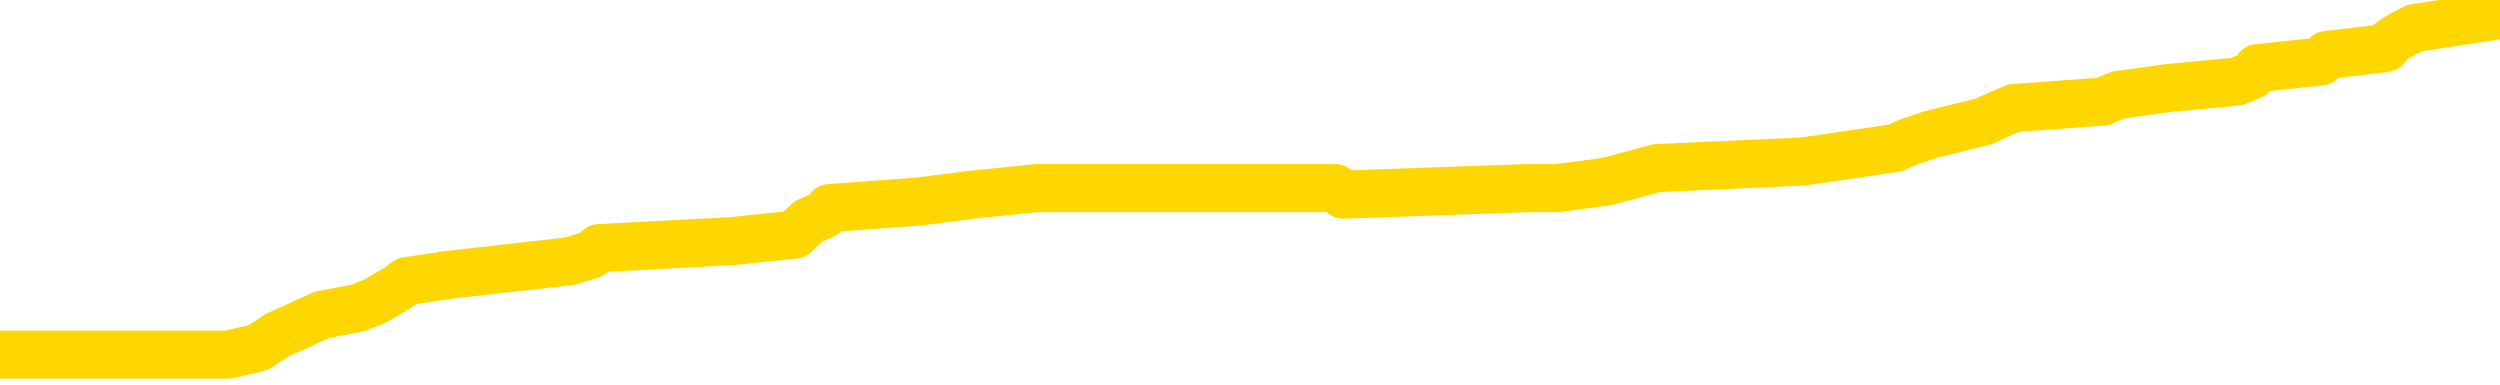 <svg xmlns="http://www.w3.org/2000/svg" version="1.1" viewBox="0 0 6500 1000">
	<path fill="none" stroke="gold" stroke-width="125" stroke-linecap="round" stroke-linejoin="round" d="M0 44862  L-896215 44862 L-896031 44845 L-895541 44810 L-895247 44793 L-894936 44758 L-894701 44741 L-894648 44706 L-894589 44672 L-894435 44654 L-894395 44620 L-894262 44603 L-893970 44585 L-893429 44585 L-892819 44568 L-892771 44568 L-892131 44551 L-892098 44551 L-891572 44551 L-891439 44533 L-891049 44499 L-890721 44464 L-890604 44429 L-890393 44395 L-889676 44395 L-889106 44377 L-888999 44377 L-888824 44360 L-888603 44326 L-888201 44308 L-888175 44274 L-887248 44239 L-887160 44204 L-887078 44170 L-887008 44135 L-886710 44118 L-886558 44083 L-884668 44100 L-884567 44100 L-884305 44100 L-884011 44118 L-883870 44083 L-883621 44083 L-883586 44066 L-883427 44048 L-882964 44014 L-882711 43997 L-882498 43962 L-882247 43945 L-881898 43927 L-880971 43893 L-880877 43858 L-880466 43841 L-879296 43806 L-878107 43789 L-878014 43754 L-877987 43720 L-877721 43685 L-877422 43650 L-877293 43616 L-877256 43581 L-876441 43581 L-876057 43598 L-874997 43616 L-874935 43616 L-874670 43962 L-874199 44291 L-874007 44620 L-873743 44949 L-873406 44931 L-873271 44914 L-872815 44897 L-872072 44880 L-872054 44862 L-871889 44828 L-871821 44828 L-871305 44810 L-870276 44810 L-870080 44793 L-869591 44776 L-869229 44758 L-868821 44758 L-868435 44776 L-866731 44776 L-866633 44776 L-866562 44776 L-866500 44776 L-866316 44758 L-865979 44758 L-865339 44741 L-865262 44724 L-865201 44724 L-865014 44706 L-864935 44706 L-864757 44689 L-864738 44672 L-864508 44672 L-864120 44654 L-863232 44654 L-863192 44637 L-863104 44620 L-863077 44585 L-862069 44568 L-861919 44533 L-861895 44516 L-861762 44499 L-861722 44481 L-860464 44464 L-860406 44464 L-859866 44447 L-859814 44447 L-859767 44447 L-859372 44429 L-859232 44412 L-859033 44395 L-858886 44395 L-858721 44395 L-858445 44412 L-858086 44412 L-857533 44395 L-856888 44377 L-856630 44343 L-856476 44326 L-856075 44308 L-856035 44291 L-855914 44274 L-855852 44291 L-855838 44291 L-855745 44291 L-855452 44274 L-855300 44204 L-854970 44170 L-854892 44135 L-854816 44118 L-854589 44066 L-854523 44031 L-854295 43997 L-854243 43962 L-854078 43945 L-853072 43927 L-852889 43910 L-852338 43893 L-851945 43858 L-851548 43841 L-850697 43806 L-850619 43789 L-850040 43771 L-849599 43771 L-849358 43754 L-849201 43754 L-848800 43720 L-848779 43720 L-848334 43702 L-847929 43685 L-847793 43650 L-847618 43616 L-847481 43581 L-847231 43546 L-846231 43529 L-846149 43512 L-846014 43494 L-845975 43477 L-845085 43460 L-844870 43443 L-844426 43425 L-844309 43408 L-844252 43391 L-843576 43391 L-843476 43373 L-843447 43373 L-842105 43356 L-841699 43339 L-841660 43321 L-840731 43304 L-840633 43287 L-840500 43269 L-840096 43252 L-840070 43235 L-839977 43217 L-839761 43200 L-839350 43166 L-838196 43131 L-837904 43096 L-837876 43062 L-837267 43044 L-837017 43010 L-836998 42992 L-836068 42975 L-836017 42940 L-835894 42923 L-835877 42889 L-835721 42871 L-835546 42837 L-835409 42819 L-835353 42802 L-835245 42785 L-835160 42767 L-834926 42750 L-834851 42733 L-834543 42715 L-834425 42698 L-834255 42681 L-834164 42663 L-834062 42663 L-834038 42646 L-833961 42646 L-833863 42612 L-833496 42594 L-833392 42577 L-832888 42560 L-832436 42542 L-832398 42525 L-832374 42508 L-832333 42490 L-832205 42473 L-832104 42456 L-831662 42438 L-831380 42421 L-830788 42404 L-830657 42386 L-830383 42352 L-830230 42335 L-830077 42317 L-829992 42283 L-829914 42265 L-829728 42248 L-829678 42248 L-829650 42231 L-829571 42213 L-829547 42196 L-829264 42161 L-828660 42127 L-827665 42109 L-827367 42092 L-826633 42075 L-826389 42057 L-826299 42040 L-825721 42023 L-825023 42006 L-824271 41988 L-823952 41971 L-823569 41936 L-823492 41919 L-822858 41902 L-822672 41884 L-822585 41884 L-822455 41884 L-822142 41867 L-822093 41850 L-821951 41832 L-821929 41815 L-820961 41798 L-820416 41780 L-819938 41780 L-819877 41780 L-819553 41780 L-819532 41763 L-819469 41763 L-819259 41746 L-819182 41729 L-819128 41711 L-819105 41694 L-819066 41677 L-819050 41659 L-818293 41642 L-818276 41625 L-817477 41607 L-817325 41590 L-816419 41573 L-815913 41555 L-815684 41521 L-815642 41521 L-815527 41503 L-815351 41486 L-814596 41503 L-814461 41486 L-814297 41469 L-813979 41452 L-813803 41417 L-812781 41382 L-812758 41348 L-812507 41330 L-812294 41296 L-811660 41278 L-811422 41244 L-811389 41209 L-811211 41175 L-811131 41140 L-811041 41123 L-810977 41088 L-810536 41053 L-810513 41036 L-809972 41019 L-809716 41001 L-809221 40984 L-808344 40967 L-808307 40949 L-808255 40932 L-808214 40915 L-808096 40898 L-807820 40880 L-807613 40846 L-807416 40811 L-807393 40776 L-807342 40742 L-807303 40724 L-807225 40707 L-806628 40672 L-806567 40655 L-806464 40638 L-806310 40621 L-805678 40603 L-804997 40586 L-804694 40551 L-804348 40534 L-804150 40517 L-804102 40482 L-803781 40465 L-803154 40447 L-803007 40430 L-802971 40413 L-802913 40395 L-802836 40361 L-802595 40361 L-802507 40344 L-802413 40326 L-802119 40309 L-801985 40292 L-801924 40274 L-801888 40240 L-801615 40240 L-800609 40222 L-800434 40205 L-800383 40205 L-800090 40188 L-799898 40153 L-799565 40136 L-799058 40118 L-798496 40084 L-798481 40049 L-798465 40032 L-798364 39997 L-798250 39963 L-798211 39928 L-798173 39911 L-798107 39911 L-798079 39893 L-797940 39911 L-797647 39911 L-797597 39911 L-797492 39911 L-797228 39893 L-796763 39876 L-796618 39876 L-796564 39841 L-796507 39824 L-796316 39807 L-795950 39789 L-795736 39789 L-795541 39789 L-795483 39789 L-795424 39755 L-795270 39738 L-795001 39720 L-794571 39807 L-794555 39807 L-794479 39789 L-794414 39772 L-794285 39651 L-794261 39634 L-793977 39616 L-793929 39599 L-793875 39582 L-793412 39564 L-793374 39564 L-793333 39547 L-793143 39530 L-792662 39512 L-792175 39495 L-792159 39478 L-792121 39461 L-791864 39443 L-791787 39409 L-791557 39391 L-791541 39357 L-791247 39322 L-790804 39305 L-790357 39287 L-789853 39270 L-789699 39253 L-789412 39235 L-789372 39201 L-789041 39184 L-788819 39166 L-788302 39132 L-788226 39114 L-787979 39080 L-787784 39045 L-787724 39028 L-786948 39010 L-786874 39010 L-786643 38993 L-786627 38993 L-786565 38976 L-786369 38958 L-785905 38958 L-785882 38941 L-785752 38941 L-784451 38941 L-784435 38941 L-784357 38924 L-784264 38924 L-784047 38924 L-783894 38907 L-783716 38924 L-783662 38941 L-783375 38958 L-783335 38958 L-782966 38958 L-782526 38958 L-782343 38958 L-782022 38941 L-781726 38941 L-781280 38907 L-781209 38889 L-780746 38855 L-780308 38837 L-780126 38820 L-778672 38785 L-778540 38768 L-778083 38733 L-777857 38716 L-777471 38681 L-776954 38647 L-776000 38612 L-775206 38578 L-774531 38560 L-774106 38526 L-773795 38508 L-773565 38456 L-772881 38404 L-772868 38353 L-772659 38283 L-772636 38266 L-772462 38231 L-771512 38214 L-771244 38179 L-770429 38162 L-770118 38127 L-770081 38110 L-770023 38076 L-769407 38058 L-768769 38024 L-767143 38006 L-766469 37989 L-765827 37989 L-765749 37989 L-765693 37989 L-765657 37989 L-765629 37972 L-765517 37937 L-765499 37920 L-765476 37902 L-765323 37885 L-765269 37850 L-765191 37833 L-765072 37816 L-764974 37798 L-764857 37781 L-764588 37747 L-764318 37729 L-764300 37695 L-764101 37677 L-763954 37643 L-763727 37625 L-763593 37608 L-763284 37591 L-763224 37573 L-762871 37539 L-762522 37521 L-762421 37504 L-762357 37470 L-762297 37452 L-761913 37418 L-761532 37400 L-761428 37383 L-761167 37366 L-760896 37331 L-760737 37314 L-760705 37296 L-760643 37279 L-760501 37262 L-760317 37244 L-760273 37227 L-759985 37227 L-759969 37210 L-759735 37210 L-759675 37193 L-759636 37193 L-759056 37175 L-758923 37158 L-758899 37089 L-758881 36967 L-758864 36829 L-758847 36690 L-758823 36552 L-758807 36448 L-758786 36327 L-758769 36206 L-758746 36136 L-758729 36067 L-758708 36015 L-758691 35981 L-758642 35929 L-758570 35877 L-758535 35790 L-758511 35721 L-758476 35652 L-758434 35582 L-758397 35548 L-758381 35479 L-758357 35427 L-758320 35392 L-758303 35340 L-758280 35305 L-758262 35271 L-758244 35236 L-758228 35202 L-758199 35150 L-758173 35098 L-758127 35080 L-758111 35046 L-758069 35028 L-758021 34994 L-757950 34959 L-757935 34925 L-757919 34890 L-757857 34873 L-757817 34855 L-757778 34838 L-757612 34821 L-757547 34803 L-757531 34786 L-757487 34751 L-757428 34734 L-757216 34717 L-757182 34699 L-757140 34682 L-757062 34665 L-756525 34648 L-756446 34630 L-756342 34596 L-756254 34578 L-756077 34561 L-755727 34544 L-755571 34526 L-755133 34509 L-754976 34492 L-754846 34474 L-754143 34440 L-753941 34422 L-752981 34388 L-752499 34371 L-752399 34371 L-752307 34353 L-752062 34336 L-751989 34319 L-751546 34284 L-751450 34267 L-751435 34249 L-751419 34232 L-751394 34215 L-750928 34197 L-750711 34180 L-750572 34163 L-750278 34145 L-750189 34128 L-750148 34111 L-750118 34094 L-749946 34076 L-749887 34059 L-749810 34042 L-749730 34024 L-749660 34024 L-749351 34007 L-749266 33990 L-749052 33972 L-749017 33955 L-748333 33938 L-748235 33920 L-748029 33903 L-747983 33886 L-747705 33868 L-747642 33851 L-747625 33817 L-747547 33799 L-747239 33765 L-747215 33747 L-747161 33713 L-747138 33695 L-747016 33678 L-746880 33643 L-746636 33626 L-746510 33626 L-745863 33609 L-745847 33609 L-745823 33609 L-745642 33574 L-745566 33557 L-745474 33539 L-745047 33522 L-744631 33505 L-744238 33470 L-744159 33453 L-744140 33436 L-743777 33418 L-743540 33401 L-743312 33384 L-742999 33366 L-742921 33349 L-742840 33314 L-742662 33280 L-742647 33262 L-742381 33228 L-742301 33211 L-742071 33193 L-741845 33176 L-741529 33176 L-741354 33159 L-740993 33159 L-740601 33141 L-740532 33107 L-740468 33089 L-740328 33055 L-740276 33037 L-740174 33003 L-739673 32985 L-739475 32968 L-739229 32951 L-739043 32934 L-738744 32916 L-738667 32899 L-738501 32864 L-737617 32847 L-737588 32812 L-737465 32778 L-736887 32760 L-736809 32743 L-736095 32743 L-735784 32743 L-735570 32743 L-735554 32743 L-735167 32743 L-734642 32708 L-734196 32691 L-733866 32674 L-733714 32657 L-733388 32657 L-733209 32639 L-733128 32639 L-732922 32605 L-732746 32587 L-731817 32570 L-730928 32553 L-730889 32535 L-730661 32535 L-730282 32518 L-729494 32501 L-729260 32483 L-729184 32466 L-728826 32449 L-728255 32414 L-727988 32397 L-727601 32380 L-727497 32380 L-727327 32380 L-726709 32380 L-726498 32380 L-726190 32380 L-726137 32362 L-726009 32345 L-725956 32328 L-725837 32310 L-725501 32276 L-724541 32258 L-724410 32224 L-724208 32206 L-723577 32189 L-723266 32172 L-722852 32154 L-722824 32137 L-722679 32120 L-722259 32103 L-720926 32103 L-720879 32085 L-720751 32051 L-720734 32033 L-720156 31999 L-719951 31981 L-719921 31964 L-719880 31947 L-719823 31929 L-719785 31912 L-719707 31895 L-719564 31877 L-719110 31860 L-718991 31843 L-718706 31826 L-718333 31808 L-718237 31791 L-717910 31774 L-717556 31756 L-717386 31739 L-717339 31722 L-717230 31704 L-717141 31687 L-717113 31670 L-717036 31635 L-716733 31618 L-716699 31583 L-716628 31566 L-716260 31548 L-715924 31531 L-715843 31531 L-715624 31514 L-715452 31497 L-715424 31479 L-714927 31462 L-714378 31427 L-713498 31410 L-713399 31375 L-713322 31358 L-713048 31341 L-712800 31306 L-712727 31289 L-712665 31254 L-712546 31237 L-712504 31220 L-712394 31202 L-712317 31168 L-711616 31150 L-711371 31133 L-711331 31116 L-711175 31098 L-710575 31098 L-710348 31098 L-710256 31098 L-709781 31098 L-709184 31064 L-708664 31046 L-708643 31029 L-708498 31012 L-708178 31012 L-707636 31012 L-707404 31012 L-707233 31012 L-706747 30994 L-706519 30977 L-706434 30960 L-706088 30943 L-705762 30943 L-705239 30925 L-704912 30908 L-704311 30891 L-704114 30856 L-704062 30839 L-704021 30821 L-703740 30804 L-703056 30769 L-702745 30752 L-702720 30717 L-702529 30700 L-702306 30683 L-702220 30666 L-701557 30631 L-701532 30614 L-701311 30579 L-700981 30562 L-700629 30527 L-700424 30510 L-700191 30475 L-699934 30458 L-699744 30423 L-699697 30406 L-699470 30389 L-699435 30371 L-699279 30354 L-699064 30337 L-698891 30319 L-698800 30302 L-698522 30285 L-698279 30267 L-697963 30250 L-697537 30250 L-697500 30250 L-697016 30250 L-696783 30250 L-696571 30233 L-696345 30215 L-695795 30215 L-695548 30198 L-694714 30198 L-694658 30181 L-694637 30163 L-694479 30146 L-694017 30129 L-693976 30112 L-693636 30077 L-693503 30060 L-693280 30042 L-692708 30025 L-692236 30008 L-692042 29990 L-691849 29973 L-691659 29956 L-691558 29938 L-691189 29921 L-691143 29904 L-691062 29886 L-689768 29869 L-689720 29852 L-689452 29852 L-689306 29852 L-688756 29852 L-688639 29835 L-688557 29817 L-688198 29800 L-687974 29783 L-687693 29765 L-687364 29731 L-686856 29713 L-686743 29696 L-686664 29679 L-686500 29661 L-686206 29661 L-685737 29661 L-685540 29679 L-685490 29679 L-684840 29661 L-684718 29644 L-684264 29644 L-684228 29627 L-683760 29609 L-683649 29592 L-683633 29575 L-683417 29575 L-683236 29557 L-682705 29557 L-681675 29557 L-681475 29540 L-681017 29523 L-680069 29488 L-679970 29471 L-679616 29436 L-679556 29419 L-679541 29402 L-679506 29384 L-679136 29367 L-679016 29350 L-678774 29332 L-678611 29315 L-678423 29298 L-678302 29280 L-677232 29246 L-676374 29229 L-676161 29194 L-676064 29177 L-675890 29142 L-675557 29125 L-675485 29107 L-675427 29090 L-675252 29090 L-674863 29073 L-674628 29055 L-674517 29038 L-674400 29021 L-673419 29003 L-673393 28986 L-672799 28952 L-672766 28952 L-672618 28934 L-672333 28917 L-671422 28917 L-670475 28917 L-670322 28900 L-670220 28900 L-670088 28882 L-669945 28865 L-669919 28848 L-669805 28830 L-669586 28813 L-668905 28796 L-668776 28778 L-668472 28761 L-668232 28726 L-667900 28709 L-667261 28692 L-666919 28657 L-666857 28640 L-666701 28640 L-665780 28640 L-665309 28640 L-665266 28640 L-665253 28623 L-665211 28605 L-665189 28588 L-665163 28571 L-665019 28553 L-664596 28536 L-664261 28536 L-664070 28519 L-663641 28519 L-663453 28501 L-663064 28467 L-662530 28449 L-662157 28432 L-662136 28432 L-661886 28415 L-661768 28398 L-661692 28380 L-661556 28363 L-661517 28346 L-661437 28328 L-661042 28311 L-660546 28294 L-660435 28259 L-660261 28242 L-659953 28224 L-659506 28207 L-659183 28190 L-659040 28155 L-658613 28121 L-658460 28086 L-658405 28051 L-657591 28034 L-657571 28017 L-657199 27999 L-657142 27999 L-656013 27982 L-655946 27982 L-655387 27965 L-655193 27947 L-655056 27930 L-654823 27913 L-654476 27895 L-654441 27861 L-654406 27844 L-654338 27809 L-653989 27792 L-653817 27774 L-653332 27757 L-653315 27740 L-652990 27722 L-652833 27705 L-651692 27670 L-651667 27653 L-651475 27618 L-651282 27601 L-651032 27584 L-651014 27567 L-649994 27549 L-649697 27532 L-649621 27515 L-649485 27480 L-649309 27463 L-648732 27428 L-648517 27411 L-648453 27393 L-648322 27376 L-648286 27341 L-647762 27324 L-647624 34145 L-647610 34145 L-647587 34145 L-647567 34145 L-647340 27307 L-646564 27307 L-646522 27307 L-646155 27307 L-646076 27289 L-646024 27272 L-645351 27255 L-644609 27238 L-644184 27238 L-643736 27220 L-642675 27203 L-642363 27168 L-641953 27168 L-641881 27151 L-641357 27151 L-641262 27151 L-641244 27151 L-640799 27134 L-640614 27099 L-639834 27064 L-639161 27047 L-638749 26995 L-638517 26961 L-638377 26943 L-638295 26909 L-638275 26891 L-638199 26891 L-638071 26874 L-637754 26891 L-637529 26891 L-637204 26874 L-637142 26874 L-636772 26874 L-636739 26874 L-636530 26874 L-635863 26874 L-635786 26874 L-635628 26839 L-635517 26839 L-635190 26822 L-635036 26805 L-634695 26805 L-634638 26770 L-634299 26735 L-634096 26718 L-634043 26684 L-632666 26666 L-632537 26649 L-632103 26632 L-631783 26614 L-630955 26580 L-630832 26562 L-630101 26528 L-629945 26493 L-629904 26476 L-629851 26458 L-629827 26441 L-629713 26424 L-629417 26407 L-629127 26389 L-629073 26372 L-628952 26355 L-628922 26337 L-628822 26320 L-628378 26320 L-628227 26303 L-627391 26303 L-626849 26285 L-626515 26285 L-626499 26268 L-626423 26251 L-626307 26233 L-626113 26216 L-625848 26199 L-625014 26181 L-624917 26164 L-624396 26147 L-624354 26130 L-624255 26112 L-623427 26112 L-623292 26095 L-622953 26095 L-622399 26078 L-622019 26060 L-621856 26043 L-621546 26026 L-620734 26008 L-620428 25991 L-620159 25991 L-619838 25991 L-619517 26008 L-619241 26008 L-618413 25974 L-618317 25956 L-618225 25904 L-618120 25853 L-617734 25801 L-617254 25766 L-617237 25749 L-617119 25731 L-616751 25697 L-616656 25679 L-615822 25645 L-615745 25627 L-615445 25610 L-615355 25593 L-614947 25558 L-614837 25524 L-614138 25506 L-613665 25489 L-613605 25472 L-613386 25437 L-613112 25420 L-612999 25402 L-611972 25385 L-611585 25368 L-611565 25350 L-611232 25333 L-610988 25316 L-610554 25298 L-610444 25281 L-610327 25264 L-609875 25229 L-609285 25212 L-608948 25195 L-607055 25177 L-606942 25143 L-606730 25125 L-605411 25108 L-605305 21213 L-605239 17369 L-605203 13820 L-605141 13820 L-604641 17681 L-603966 21490 L-603944 25004 L-603674 24970 L-602706 24970 L-602017 24952 L-601855 24935 L-601314 24918 L-601224 24900 L-600205 24883 L-599257 24848 L-598891 24866 L-598789 24883 L-598200 24883 L-598141 24883 L-598041 24866 L-597600 24831 L-597493 24814 L-597051 24796 L-596051 24744 L-595795 24693 L-595692 24641 L-595562 24606 L-595195 24571 L-594614 24537 L-594583 24519 L-594268 24502 L-592285 24485 L-592169 24467 L-592102 24467 L-591743 24450 L-590124 24433 L-589947 24433 L-589802 24433 L-588980 24450 L-588927 24467 L-588873 24467 L-588438 24467 L-587458 24485 L-587384 24485 L-586300 24467 L-586086 24467 L-585370 24433 L-584982 24416 L-584763 24381 L-584444 24346 L-583950 24312 L-583822 24294 L-583593 24260 L-583361 24225 L-583302 24208 L-583012 24190 L-582740 24156 L-581710 24139 L-580045 24121 L-579626 24104 L-579489 24087 L-579332 24087 L-579027 24069 L-578799 24035 L-578641 24017 L-578481 23983 L-578312 23948 L-578265 23931 L-578212 23913 L-578190 23913 L-577804 23896 L-577554 23896 L-577284 23896 L-577123 23896 L-577033 23896 L-575374 23896 L-575209 23913 L-574829 23896 L-574369 23896 L-573760 23862 L-572667 23844 L-572235 23827 L-572204 23810 L-572142 23792 L-572124 23775 L-570420 23758 L-570378 23740 L-569912 23723 L-569725 23706 L-569693 23671 L-569098 23654 L-569048 23636 L-568725 23619 L-568675 23602 L-568464 23585 L-568446 23567 L-568180 23533 L-568127 23515 L-567658 23498 L-567148 23463 L-567069 23463 L-566775 23446 L-566758 23429 L-566720 23411 L-566649 23394 L-566492 23377 L-565545 23377 L-565489 23377 L-564968 23377 L-564776 23359 L-564675 23359 L-564449 23342 L-563939 23342 L-563551 23810 L-563482 23810 L-563133 23792 L-562776 23775 L-561647 23273 L-561596 23238 L-561370 23221 L-561336 23204 L-561211 23169 L-561112 23169 L-560848 23169 L-560107 23186 L-559529 23186 L-559235 23186 L-558530 23186 L-558351 23169 L-558328 23169 L-557692 23152 L-557380 23134 L-556984 23134 L-556954 23117 L-556933 23100 L-556780 23082 L-556094 23082 L-556078 23082 L-555738 23082 L-555465 23065 L-555428 23048 L-555372 23013 L-555350 22996 L-555278 22979 L-554946 22961 L-554840 22944 L-554811 22909 L-554613 22892 L-554460 22875 L-553592 22857 L-553030 22823 L-553014 22823 L-552913 22805 L-552810 22823 L-552664 22823 L-552586 22823 L-552548 22805 L-552492 22788 L-552419 22771 L-552274 22753 L-551792 22753 L-551388 22736 L-550521 22753 L-550501 22753 L-550244 22753 L-550167 22753 L-550138 22736 L-550128 22702 L-550110 22684 L-549817 22667 L-549778 22650 L-549706 22632 L-549632 22615 L-549427 22598 L-549268 22546 L-548966 22494 L-548889 22425 L-548872 22373 L-548655 22338 L-548424 22338 L-548314 22355 L-547944 22373 L-547786 22373 L-547555 22373 L-547386 22373 L-547241 22355 L-547109 22338 L-545833 22303 L-545430 22269 L-545369 22251 L-545252 22217 L-544827 22199 L-544812 22165 L-544750 22148 L-544477 22113 L-544364 22096 L-544082 22061 L-543804 22044 L-543379 22009 L-543357 21992 L-543279 21974 L-543153 21957 L-542567 21940 L-542175 21922 L-541840 21905 L-541251 21888 L-541149 21888 L-540978 21871 L-540842 21871 L-540014 21853 L-538829 21836 L-538793 21819 L-538737 21819 L-538517 21801 L-538312 21801 L-538157 21801 L-537900 21784 L-537824 21767 L-537281 21749 L-537245 21732 L-536996 21715 L-536609 21697 L-535783 21680 L-535425 21663 L-535114 21663 L-534856 21645 L-534633 21628 L-534226 21611 L-534110 21594 L-533927 21576 L-533873 21576 L-533685 21559 L-533514 21542 L-533485 21524 L-533205 21507 L-532895 21490 L-532756 21472 L-532447 21455 L-532253 21455 L-532237 21438 L-531518 21438 L-531384 21403 L-531087 21386 L-530996 21368 L-530396 21368 L-530357 21351 L-530279 21334 L-529658 21317 L-529507 21282 L-529466 21265 L-529156 21247 L-528964 21230 L-528771 21195 L-528715 21161 L-528407 21143 L-528354 21126 L-528300 21143 L-528274 21143 L-528149 21143 L-527339 21126 L-527262 21109 L-526722 21091 L-526453 21074 L-525793 21057 L-524886 21039 L-524644 21022 L-524112 21005 L-523895 20988 L-522787 21005 L-522737 21005 L-521962 21005 L-521414 20988 L-521303 20970 L-521150 20936 L-521095 20918 L-520929 20901 L-520552 20884 L-520105 20866 L-520050 20849 L-519895 20832 L-519216 20814 L-518995 20797 L-518477 20780 L-517629 20745 L-517613 20728 L-515822 20711 L-515267 20693 L-515150 20676 L-514144 20659 L-514108 20641 L-513875 20641 L-513782 20641 L-513742 20641 L-513410 20624 L-513058 20607 L-512793 20572 L-512507 20555 L-512196 20520 L-511942 20485 L-511848 20468 L-511358 20451 L-511151 20434 L-510585 20416 L-510471 20434 L-510119 20416 L-510068 20416 L-510028 20416 L-509424 20382 L-508691 20347 L-508109 20312 L-507874 20278 L-507334 20226 L-507181 20191 L-506679 20174 L-506470 20139 L-506447 20139 L-506388 20122 L-505425 20122 L-505248 20105 L-504806 20087 L-504781 20053 L-504626 20035 L-504545 20035 L-504394 20053 L-503748 20053 L-503698 20035 L-502578 20018 L-501594 20001 L-501532 19983 L-500812 19966 L-499947 19949 L-499568 19931 L-499349 19931 L-498590 19914 L-498538 19897 L-498228 19862 L-497377 19862 L-497184 19845 L-497007 19828 L-496783 19828 L-496656 19810 L-496464 19810 L-496232 19793 L-496062 19810 L-495776 19793 L-495496 19793 L-495413 19776 L-495242 19758 L-495226 19724 L-495072 19706 L-495033 19689 L-494257 19672 L-494181 19672 L-493949 19637 L-493522 19620 L-493176 19603 L-492593 19585 L-492324 19585 L-492065 19585 L-491936 19551 L-491920 19533 L-491806 19516 L-491782 19499 L-491548 19481 L-491512 19464 L-490196 19464 L-490140 19447 L-489461 19412 L-488889 19412 L-488763 19412 L-488610 19412 L-488533 19412 L-488221 19377 L-487948 19360 L-487859 19326 L-487757 19326 L-486829 19308 L-486753 19308 L-486389 19308 L-486365 19291 L-486328 19274 L-485553 19239 L-485461 19222 L-485321 19204 L-484919 19187 L-484657 19187 L-484414 19204 L-484200 19187 L-484119 19187 L-484043 19187 L-483967 19187 L-483780 19204 L-483713 19204 L-483464 19204 L-483409 19187 L-483271 19170 L-483191 19135 L-483078 19118 L-482855 19100 L-482691 19083 L-482650 19066 L-482480 19048 L-482109 19031 L-482095 19014 L-481979 18997 L-481257 18979 L-481221 18962 L-481088 18962 L-480741 18945 L-480329 18945 L-480293 18945 L-480215 18927 L-480176 18910 L-479812 18893 L-479608 18875 L-479593 18858 L-479247 18841 L-478899 18841 L-478573 18841 L-478471 18823 L-478319 18823 L-478124 18806 L-477893 18806 L-477800 18806 L-477644 18806 L-477567 18806 L-477527 18789 L-477413 18771 L-477390 18754 L-477139 18754 L-477000 18720 L-476422 18668 L-475594 18633 L-475106 18598 L-474985 18581 L-474947 18564 L-474934 18546 L-474782 18512 L-474681 18477 L-474448 18460 L-474057 18425 L-473753 18408 L-473737 18391 L-473567 18373 L-473328 18339 L-472732 18339 L-472128 18321 L-472088 18321 L-472048 18321 L-471895 18304 L-471842 18287 L-471779 18269 L-471711 18252 L-471656 18217 L-471631 18200 L-471584 18183 L-471490 18148 L-471353 18131 L-471199 18114 L-471067 18096 L-471026 18096 L-470991 18079 L-470929 18062 L-470656 18027 L-470341 18010 L-470300 17975 L-470215 17958 L-470038 17940 L-469800 17923 L-469443 17906 L-469413 17889 L-468844 17871 L-468721 17854 L-468485 17837 L-468462 17837 L-468181 17819 L-467895 17819 L-467640 17819 L-467068 17802 L-466771 17785 L-466695 17767 L-465996 17750 L-465918 17733 L-465883 17715 L-465857 17698 L-465805 17663 L-465612 17646 L-465471 17612 L-465436 17594 L-465395 17577 L-464800 17560 L-464568 17542 L-464284 17663 L-464230 17767 L-464156 17889 L-464078 17992 L-463841 17958 L-463597 17940 L-463462 17923 L-463355 17906 L-463276 17889 L-462889 17854 L-462762 17837 L-462609 17819 L-462571 17802 L-462426 17785 L-462204 17767 L-462030 17750 L-461961 17733 L-461140 17698 L-461123 17698 L-460829 17681 L-460041 17663 L-459731 17663 L-459585 17646 L-459357 17629 L-459156 17594 L-458219 17577 L-458183 17560 L-458160 17542 L-458119 17508 L-457850 17490 L-457254 17473 L-457190 17456 L-457155 17438 L-457138 17421 L-456443 17421 L-456241 17421 L-456209 17421 L-455876 17421 L-455768 17404 L-455144 17369 L-454639 17352 L-454602 17317 L-454160 17317 L-454064 17300 L-453905 17300 L-453592 17300 L-453580 17300 L-453139 17317 L-452657 17335 L-452528 17335 L-452208 17335 L-452140 17317 L-451836 17317 L-451660 17300 L-451466 17283 L-451223 17248 L-451026 17213 L-451000 17179 L-450422 17161 L-450352 17144 L-449943 17127 L-449888 17109 L-449842 17092 L-449478 17075 L-449332 17057 L-449126 17040 L-449030 17040 L-448875 17023 L-448814 17006 L-448666 16971 L-448565 16954 L-448008 16954 L-447986 16988 L-447814 17006 L-447272 17023 L-447211 17023 L-447157 16988 L-447129 16954 L-447057 16936 L-447041 16902 L-446978 16884 L-446941 16850 L-446787 16832 L-446461 16815 L-445895 16798 L-445880 16780 L-445818 16746 L-445717 16711 L-445670 16711 L-445428 16694 L-445006 16694 L-444851 16694 L-443109 16659 L-442568 16642 L-441624 16625 L-441215 16607 L-440674 16573 L-440478 16555 L-440309 16538 L-440013 16521 L-439898 16503 L-439883 16503 L-439728 16486 L-439589 16469 L-439512 16434 L-439380 16434 L-439032 16434 L-438662 16452 L-438064 16452 L-437888 16452 L-437732 16434 L-437463 16417 L-437311 16417 L-437020 16469 L-436996 16503 L-436913 16538 L-436686 16573 L-435986 16555 L-435859 16538 L-435428 16521 L-435334 16503 L-434129 16503 L-434080 16486 L-433787 16486 L-433383 16469 L-433108 16434 L-433088 16417 L-432971 16400 L-432894 16382 L-432713 16365 L-432233 16348 L-431782 16313 L-431371 16296 L-431341 16278 L-430922 16261 L-430808 16261 L-430690 16261 L-430675 16261 L-430481 16244 L-430459 16209 L-430227 16192 L-429784 16175 L-429464 16140 L-429000 16140 L-428834 16123 L-428679 16105 L-428523 16105 L-428070 16105 L-427751 16105 L-427696 16123 L-427325 16123 L-427287 16140 L-426961 16140 L-426844 16123 L-426745 16105 L-426419 16071 L-426032 16053 L-425771 16036 L-425413 16001 L-425157 15984 L-422986 15967 L-422937 15949 L-422915 15932 L-422503 15932 L-422441 15932 L-422371 15949 L-422141 15949 L-421830 15932 L-421526 15898 L-421482 15880 L-421174 15863 L-421041 15846 L-420825 15828 L-420113 15811 L-419957 15811 L-419819 15794 L-419670 15794 L-419649 15794 L-419455 15776 L-419430 15759 L-419338 15742 L-419317 15724 L-419300 15707 L-419200 15690 L-418271 15672 L-417813 15672 L-416721 15638 L-416299 15638 L-415895 15621 L-415856 15603 L-415603 15586 L-414828 15551 L-414812 15534 L-414788 15517 L-414595 15499 L-413858 15482 L-413589 15465 L-413549 15447 L-413150 15413 L-413125 15395 L-412336 15378 L-411656 15361 L-410284 15344 L-410014 15326 L-409966 15309 L-409428 15274 L-409395 15257 L-409293 15222 L-408970 15205 L-408890 15188 L-408621 15188 L-407709 15170 L-407570 15170 L-407321 15136 L-406776 15136 L-406354 15118 L-406161 15101 L-406145 15101 L-406007 15067 L-405913 15049 L-405786 15032 L-405526 15015 L-405501 14980 L-405410 14963 L-405100 14945 L-405040 14928 L-404923 14928 L-404573 14928 L-403762 14928 L-403531 14893 L-402702 14893 L-402470 14859 L-402253 14841 L-401735 14841 L-401097 14824 L-400681 14807 L-400358 14789 L-399877 14772 L-399452 14772 L-399391 14755 L-399042 14755 L-399002 14738 L-398988 14720 L-398888 14686 L-398843 14686 L-398358 14668 L-397556 14668 L-397222 14668 L-396140 14651 L-395660 14634 L-395637 14616 L-395497 14599 L-394942 14582 L-394245 14564 L-393936 14547 L-393714 14530 L-393610 14512 L-393507 14478 L-392836 14461 L-392742 14443 L-392720 14443 L-392642 14426 L-392464 14426 L-392292 14426 L-392112 14409 L-392098 14391 L-392022 14374 L-391858 14357 L-391343 14339 L-391327 14322 L-391187 14322 L-390824 14305 L-390800 14305 L-390669 14287 L-390645 14270 L-390282 14253 L-389757 14218 L-389663 14201 L-389447 14166 L-389354 14149 L-389329 14132 L-388865 14114 L-388788 14114 L-388386 14097 L-387936 14097 L-386684 14080 L-386645 14062 L-386214 14045 L-386181 14028 L-385462 14010 L-385286 13993 L-385150 13976 L-384843 13958 L-384788 13941 L-384764 13907 L-384747 13872 L-384572 13855 L-384383 13837 L-383875 13837 L-383502 13699 L-383163 13543 L-383125 13404 L-382406 13283 L-382312 13266 L-382273 13249 L-381732 13249 L-381709 13231 L-381306 13214 L-380880 13197 L-380610 13197 L-380430 13179 L-380184 13145 L-380161 13127 L-380104 13093 L-379488 13076 L-378985 13058 L-378598 13058 L-377979 13076 L-377763 13076 L-377608 13093 L-376315 13058 L-376216 13041 L-375773 13006 L-375442 12989 L-375142 12954 L-374899 12937 L-374164 12902 L-373585 12885 L-372756 12868 L-372655 12850 L-372098 12833 L-371960 12816 L-370318 12798 L-370257 12798 L-370163 12798 L-369196 12798 L-369019 12781 L-368732 12781 L-368514 12781 L-368436 12764 L-368164 12764 L-368049 12747 L-367896 12729 L-367586 12712 L-367507 12695 L-367416 12695 L-367339 12677 L-367223 12677 L-367044 12660 L-366952 12643 L-366913 12625 L-366410 12625 L-366192 12608 L-366062 12608 L-365907 12591 L-365853 12573 L-365728 12573 L-365343 12556 L-364835 12539 L-364762 12521 L-364282 12504 L-364205 12487 L-364105 12487 L-363872 12470 L-363407 12470 L-363177 12470 L-363160 12470 L-362928 12470 L-362773 12470 L-362712 12470 L-362519 12452 L-362248 12418 L-361497 12400 L-360543 12400 L-360507 12383 L-360283 12383 L-359843 12383 L-359562 12348 L-359214 12331 L-358145 12314 L-357217 12314 L-357086 12314 L-357039 12314 L-356970 12296 L-356815 12296 L-356738 12262 L-356564 12227 L-356129 12193 L-355925 12175 L-355865 12141 L-355282 12123 L-355128 12089 L-355013 12071 L-354972 12054 L-354803 12037 L-354666 12019 L-354455 11985 L-354377 11967 L-354354 11950 L-354145 11916 L-353735 11898 L-353711 11881 L-353488 11864 L-353342 11846 L-353308 11829 L-353294 11812 L-353272 11794 L-353038 11777 L-352853 11760 L-352636 11742 L-352610 11725 L-351921 11708 L-351818 11690 L-351782 11673 L-351762 11656 L-351567 11639 L-351514 11621 L-351397 11587 L-351316 11587 L-351205 11569 L-350890 11552 L-350431 11535 L-350176 11517 L-349942 11483 L-349812 11465 L-349459 11448 L-349400 11431 L-349247 11413 L-348675 11379 L-348589 11362 L-348435 11327 L-348139 11292 L-347769 11258 L-347466 11223 L-347390 11206 L-346985 11188 L-346817 11188 L-346673 11188 L-346133 11188 L-346072 11188 L-346056 11154 L-345890 11136 L-345684 11119 L-345610 11119 L-345517 11102 L-345107 11085 L-345092 11067 L-345068 11067 L-344875 11050 L-344798 11206 L-344627 11362 L-344565 11500 L-344550 11656 L-344035 11639 L-343814 11621 L-343195 11587 L-342941 11569 L-342747 11552 L-342708 11535 L-342635 11535 L-342570 11535 L-341919 11535 L-341880 11552 L-341706 11552 L-341640 11552 L-340966 11552 L-340577 11517 L-340315 11500 L-340078 11483 L-340000 11448 L-339984 11413 L-339782 11396 L-339412 11362 L-339186 11344 L-338551 11327 L-338531 11327 L-338143 11310 L-338050 11310 L-337992 11292 L-337716 11275 L-337406 11275 L-337329 11258 L-336478 11275 L-336135 11362 L-335698 11465 L-335264 11552 L-334769 11639 L-334620 11621 L-334351 11639 L-333113 11656 L-333057 11690 L-331293 11708 L-331102 11690 L-330092 11673 L-329941 11656 L-329566 11690 L-329245 11725 L-328639 11760 L-328570 11794 L-328393 11777 L-327564 11760 L-327425 11742 L-327039 11725 L-326854 11708 L-326811 11690 L-326691 11673 L-326481 11656 L-326034 11621 L-325685 11604 L-325553 11587 L-325144 11569 L-324794 11569 L-324509 11552 L-324315 11535 L-324160 11535 L-323997 11517 L-323928 11500 L-323828 11500 L-323595 11483 L-323479 11483 L-323425 11465 L-322884 11465 L-322419 11448 L-321237 11448 L-321104 11448 L-321079 11448 L-321026 11448 L-320359 11448 L-319324 11413 L-319130 11396 L-318951 11379 L-318799 11379 L-318758 11362 L-318743 11362 L-318682 11344 L-318357 11327 L-317196 11310 L-317003 11292 L-316825 11275 L-315711 11258 L-314852 11240 L-314745 11240 L-314272 11223 L-314079 11223 L-311757 11206 L-311680 11188 L-311559 11154 L-311524 11136 L-311487 11102 L-311392 11050 L-311177 11015 L-310595 10981 L-310209 10963 L-309436 10946 L-309358 10929 L-308661 10929 L-308120 10929 L-308079 10911 L-307949 10911 L-307484 10894 L-307446 10877 L-307311 10859 L-306943 10842 L-306913 10825 L-306763 10825 L-306363 10807 L-304539 10825 L-303732 10807 L-303013 10807 L-302996 10807 L-302683 10773 L-302121 10756 L-301620 10738 L-301101 10721 L-301079 10704 L-299335 10686 L-299166 10669 L-298971 10652 L-298077 10634 L-297558 10600 L-297348 10582 L-297090 10565 L-296381 10548 L-295430 10530 L-294772 10513 L-294733 10479 L-294446 10461 L-294364 10444 L-294268 10444 L-294136 10427 L-294059 10427 L-293324 10427 L-292987 10409 L-292937 10427 L-292682 10427 L-292396 10409 L-291970 10409 L-291389 10392 L-291131 10392 L-290979 10375 L-290732 10375 L-290693 10375 L-289896 10357 L-289859 10340 L-289681 10340 L-289272 10305 L-289044 10305 L-288967 10305 L-288836 10305 L-288720 10288 L-288372 10271 L-288308 10253 L-288156 10236 L-287415 10219 L-287304 10202 L-287134 10184 L-287095 10167 L-286800 10167 L-286398 10167 L-286222 10167 L-286128 10167 L-285818 10150 L-285017 10132 L-284558 10098 L-284038 10080 L-283550 10063 L-282854 10046 L-281808 10028 L-281539 10028 L-281485 10011 L-281324 10011 L-281073 10011 L-280827 9994 L-280748 9976 L-280534 9942 L-280222 9925 L-279758 9890 L-279744 9873 L-279447 9873 L-279434 9855 L-278443 9838 L-277771 9821 L-277436 9786 L-276819 9786 L-276682 9769 L-276044 9751 L-275913 9734 L-274962 9699 L-274863 9665 L-274303 9648 L-273895 9648 L-273467 9648 L-273375 9630 L-272541 9630 L-272177 9630 L-272138 9648 L-272006 9665 L-271829 9665 L-271612 9665 L-271558 9648 L-271401 9613 L-271149 9596 L-270048 9578 L-269971 9561 L-269751 9544 L-269620 9509 L-269584 9492 L-269391 9474 L-269291 9457 L-268808 9440 L-268523 9422 L-268363 9405 L-268268 9371 L-267997 9353 L-267727 9336 L-267711 9267 L-267572 9215 L-267434 9163 L-267107 9094 L-266799 9059 L-266758 9042 L-266682 9007 L-266566 8990 L-265716 8955 L-265390 8938 L-265058 8920 L-264925 8920 L-264709 8920 L-264693 8920 L-264013 8920 L-263919 8886 L-263896 8868 L-263880 8834 L-263842 8817 L-263430 8782 L-263161 8765 L-263121 8747 L-262752 8747 L-262542 8730 L-261460 8730 L-261443 8713 L-261415 8695 L-261394 8695 L-261017 8661 L-260762 8643 L-260514 8609 L-260375 8574 L-260243 8557 L-259911 8539 L-259818 8522 L-259757 8505 L-259199 8488 L-259138 8470 L-258982 8453 L-258788 8436 L-258596 8418 L-258580 8401 L-258541 8384 L-258503 8366 L-258232 8349 L-258109 8332 L-258076 8314 L-257977 8314 L-257821 8314 L-257680 8314 L-257396 8297 L-257071 8297 L-256375 8280 L-256352 8280 L-255842 8280 L-254997 8280 L-254633 8262 L-254479 8245 L-253875 8245 L-253705 8245 L-253644 8245 L-253589 8228 L-252533 8211 L-252515 8211 L-251609 8211 L-251588 8211 L-251421 8193 L-251178 8193 L-251128 8176 L-251074 8141 L-250936 8124 L-250897 8107 L-249969 8089 L-249913 8089 L-249791 8089 L-249720 8089 L-249604 8089 L-249425 8107 L-248443 8089 L-248304 8089 L-248186 8055 L-247891 8020 L-247644 8003 L-247607 7985 L-247553 8003 L-247531 8003 L-247398 8003 L-247319 8003 L-247181 7985 L-246559 7985 L-246392 7968 L-245928 7968 L-245751 7934 L-245735 7916 L-245674 7899 L-245558 7882 L-245075 7864 L-244380 7847 L-244007 7830 L-243838 7812 L-242872 7795 L-242717 7778 L-242539 7778 L-242446 7760 L-242191 7760 L-242020 7760 L-241373 7743 L-241362 7743 L-240782 7726 L-240644 7726 L-240589 7691 L-239854 7674 L-239815 7657 L-239738 7657 L-239096 7639 L-238321 7639 L-238229 7622 L-238180 7622 L-238165 7605 L-238128 7605 L-238112 7570 L-238049 7553 L-238033 7535 L-238013 7535 L-237858 7518 L-237819 7501 L-237803 7483 L-237764 7466 L-237625 7449 L-237548 7431 L-237184 7414 L-236836 7397 L-236062 7380 L-235460 7362 L-235264 7345 L-235034 7345 L-234896 7328 L-234258 7328 L-233968 7310 L-233947 7310 L-233487 7293 L-233254 7293 L-233199 7276 L-233160 7258 L-232657 7241 L-232107 7224 L-231319 7206 L-230196 7206 L-229302 7189 L-229214 7189 L-228915 7172 L-228843 7154 L-228727 7137 L-227550 7120 L-227202 7103 L-227180 7085 L-226660 7068 L-226514 7051 L-226405 7033 L-226196 7016 L-226041 6999 L-226019 6981 L-225825 6964 L-225748 6947 L-225604 6929 L-224803 6912 L-224657 6895 L-224377 6877 L-224200 6860 L-223891 6843 L-223079 6826 L-222150 6826 L-220559 6808 L-220315 6791 L-219674 6774 L-219479 6756 L-219401 6739 L-218884 6722 L-218651 6722 L-218628 6704 L-218496 6704 L-218157 6687 L-218146 6670 L-217930 6652 L-217893 6635 L-217351 6618 L-216823 6583 L-216755 6566 L-216462 6548 L-215914 6514 L-215879 6497 L-215826 6479 L-215727 6445 L-215494 6445 L-214914 6445 L-214817 6462 L-214742 6462 L-214411 6445 L-213661 6427 L-213621 6410 L-212942 6410 L-212787 6410 L-212461 6393 L-212245 6375 L-212013 6375 L-211717 6358 L-211471 6341 L-211120 6323 L-211067 6306 L-210307 6289 L-209614 6254 L-209263 6220 L-208800 6202 L-208166 6185 L-207757 6168 L-207679 6185 L-207253 6185 L-206611 6168 L-206442 6168 L-205700 6150 L-205512 6133 L-205217 6116 L-204645 6098 L-204620 6081 L-203600 6081 L-203114 6064 L-203020 6064 L-202959 6046 L-202671 6029 L-202385 6012 L-202324 5994 L-202144 5994 L-201433 5977 L-201257 5960 L-201059 5943 L-200907 5925 L-200815 5908 L-200753 5891 L-200211 5891 L-199901 5873 L-199809 5839 L-199732 5804 L-199164 5787 L-199074 5787 L-198819 5752 L-198492 5717 L-198455 5666 L-198300 5614 L-198068 5596 L-197746 5579 L-196613 5562 L-196414 5544 L-195889 5527 L-195644 5527 L-195398 5510 L-195318 5492 L-195298 5458 L-195222 5440 L-195166 5406 L-195089 5389 L-195050 5371 L-194871 5337 L-194834 5319 L-194603 5302 L-193365 5285 L-193038 5267 L-192998 5233 L-192217 5215 L-192070 5198 L-191078 5181 L-190872 5181 L-190446 5181 L-190319 5181 L-189914 5198 L-189826 5181 L-189169 5163 L-188462 5146 L-187854 5129 L-187661 5112 L-187428 5077 L-186809 5060 L-186513 5025 L-186074 5008 L-185919 4990 L-185764 4973 L-185008 4938 L-184658 4921 L-184256 4921 L-184217 4904 L-183211 4904 L-182891 4904 L-182644 4886 L-181944 4852 L-181871 4835 L-181559 4817 L-180478 4800 L-180287 4783 L-180053 4783 L-179858 4765 L-179358 4748 L-178604 4748 L-178491 4748 L-178290 4748 L-178249 4731 L-178157 4713 L-177844 4696 L-177755 4679 L-177639 4661 L-177321 4661 L-177252 4644 L-177228 4627 L-176866 4609 L-176827 4592 L-176610 4575 L-176107 4592 L-175505 4609 L-175294 4644 L-175140 4661 L-175103 4661 L-175058 4627 L-175024 4609 L-174891 4592 L-174482 4575 L-174111 4557 L-174058 4540 L-174041 4523 L-173962 4506 L-173553 4488 L-173399 4471 L-173384 4436 L-173344 4419 L-173166 4384 L-173090 4367 L-172858 4350 L-172068 4332 L-171991 4332 L-171256 4298 L-171100 4280 L-170860 4246 L-170799 4211 L-170713 4194 L-170691 4159 L-170573 4125 L-170558 4090 L-170497 4055 L-170459 4038 L-170365 4021 L-170343 4021 L-170227 4003 L-169994 3986 L-169824 3952 L-169004 3952 L-168603 3934 L-168447 3934 L-167942 3934 L-167828 3934 L-167232 3934 L-166857 3917 L-166806 3917 L-166612 3900 L-165915 3900 L-165877 3882 L-165732 3882 L-165507 3865 L-165245 3848 L-164872 3830 L-164446 3813 L-164317 3796 L-164297 3761 L-163803 3761 L-163107 3744 L-162875 3761 L-162721 3761 L-161753 3761 L-161528 3778 L-161250 3778 L-161235 3761 L-160709 3744 L-160180 3726 L-160032 3709 L-160012 3692 L-159470 3675 L-159160 3657 L-159043 3623 L-158851 3588 L-158715 3553 L-158388 3536 L-158271 3519 L-157961 3519 L-157535 3501 L-157480 3501 L-157247 3519 L-157150 3519 L-157017 3519 L-156721 3519 L-156607 3501 L-156242 3484 L-155930 3484 L-155447 3467 L-155276 3449 L-155028 3432 L-154812 3415 L-154287 3398 L-154100 3363 L-153745 3346 L-153109 3328 L-152955 3294 L-152214 3276 L-151794 3259 L-151614 3242 L-151538 3242 L-151407 3224 L-151113 3207 L-151072 3190 L-150842 3190 L-150650 3172 L-150395 3172 L-149968 3155 L-149859 3138 L-149241 3138 L-149059 3138 L-147848 3138 L-147201 3155 L-147050 3155 L-147012 3155 L-146881 3155 L-146779 3138 L-146764 3121 L-146682 3103 L-146470 3086 L-146354 3069 L-145991 3051 L-145619 3034 L-144923 3017 L-144520 2999 L-144415 2982 L-144397 2965 L-143453 2947 L-143257 2913 L-143105 2895 L-143050 2861 L-142294 2861 L-142276 2895 L-141787 2913 L-141657 2947 L-141464 2947 L-140574 2930 L-140534 2913 L-140496 2895 L-140419 2878 L-140380 2878 L-140303 2861 L-140220 2844 L-139955 2826 L-139723 2809 L-139661 2792 L-139180 2774 L-138844 2774 L-138733 2757 L-138539 2740 L-138363 2722 L-138303 2722 L-138267 2705 L-137997 2688 L-137299 2653 L-137246 2618 L-136952 2584 L-136550 2549 L-135986 2532 L-135113 2515 L-134808 2497 L-134770 2480 L-134648 2463 L-134049 2445 L-133919 2428 L-133719 2411 L-133682 2393 L-133068 2376 L-132889 2359 L-132875 2324 L-132656 2307 L-132578 2272 L-132271 2272 L-132139 2255 L-131907 2255 L-131573 2255 L-131481 2238 L-131381 2220 L-131343 2203 L-130800 2203 L-130607 2186 L-130066 2168 L-129640 2151 L-129509 2151 L-129447 2151 L-129216 2151 L-129199 2151 L-128711 2168 L-128630 2168 L-128613 2168 L-127220 2186 L-127084 2186 L-126970 2168 L-126336 2151 L-126196 2134 L-126079 2116 L-125925 2082 L-125888 2064 L-125809 2047 L-125755 2064 L-124764 2064 L-124727 2047 L-124594 2047 L-124533 2012 L-124434 1995 L-124144 1978 L-124131 1961 L-123820 1961 L-123721 1978 L-123255 1961 L-123202 3796 L-123059 5614 L-122931 7449 L-122699 9284 L-122130 9267 L-122041 9249 L-122019 9249 L-121732 9232 L-121049 9215 L-120972 9197 L-120936 9180 L-120919 9163 L-120720 9145 L-120300 9111 L-120028 9111 L-119155 9094 L-118863 9094 L-118752 9094 L-118018 9076 L-117890 9059 L-117531 9042 L-117278 9042 L-116407 9024 L-116238 9024 L-116176 9007 L-116122 8990 L-115774 8972 L-115750 8955 L-115541 8938 L-115401 8920 L-115271 8903 L-115148 8886 L-115024 8868 L-114787 8851 L-114497 8834 L-113838 8817 L-113816 8799 L-113661 8782 L-113543 8765 L-112579 8747 L-112523 8730 L-112291 8713 L-112268 8695 L-111942 8678 L-111827 8678 L-111787 8661 L-111285 8661 L-110986 8643 L-110875 8626 L-110332 8609 L-109273 8591 L-108647 8574 L-108476 8557 L-108228 8539 L-107972 8522 L-107841 8505 L-107819 8488 L-107152 8470 L-106256 8453 L-106209 8436 L-106139 8418 L-106023 8418 L-105803 8401 L-105612 8401 L-105573 8384 L-105380 8366 L-104721 8366 L-104104 8349 L-104066 8453 L-103469 8557 L-103408 8643 L-102286 8730 L-102231 8730 L-102110 8713 L-101845 8695 L-101781 8695 L-101512 8695 L-101436 8678 L-101220 8678 L-100737 8661 L-100467 8643 L-100336 8643 L-100104 8609 L-100079 8557 L-100064 8488 L-100041 8401 L-100025 8314 L-100001 8228 L-99988 8124 L-99964 8020 L-99948 7916 L-99925 7830 L-99910 7743 L-99888 7657 L-99872 7605 L-99844 7553 L-99826 7483 L-99808 7449 L-99771 7397 L-99732 7362 L-99717 7328 L-99691 7276 L-99639 7241 L-99615 7206 L-99538 7172 L-99500 7154 L-99485 7120 L-99422 7085 L-99407 7051 L-99361 6999 L-99290 6964 L-99252 6947 L-99228 6912 L-99175 6877 L-99150 6860 L-99135 6843 L-99073 6826 L-99036 6808 L-98959 6791 L-98943 6774 L-98915 6739 L-98843 6722 L-98803 6704 L-98649 6670 L-98533 6652 L-98479 6635 L-98396 6618 L-98363 6600 L-98339 6583 L-98185 6566 L-98169 6548 L-98068 6531 L-97757 6514 L-97721 6497 L-97506 6479 L-97395 6479 L-97370 6479 L-97140 6497 L-96907 6497 L-96533 6479 L-96405 6462 L-96365 6445 L-96312 6427 L-96211 6410 L-96174 6393 L-95964 6393 L-95899 6375 L-95787 6375 L-95575 6358 L-95538 6341 L-95166 6323 L-95113 6306 L-95034 6289 L-95012 6271 L-94919 6254 L-94719 6237 L-94682 6237 L-94660 6237 L-94430 6237 L-94409 6220 L-94200 6220 L-94105 6202 L-94068 6185 L-93731 6168 L-93618 6150 L-93578 6133 L-93565 6133 L-93425 6116 L-93410 6116 L-93156 6116 L-92573 6098 L-92497 6081 L-92459 6064 L-92414 6046 L-92366 6029 L-92186 6012 L-92171 5994 L-92072 5977 L-91994 5960 L-91934 5943 L-91568 5908 L-91486 5891 L-91468 5873 L-91415 5856 L-90446 5839 L-90314 5821 L-90293 5804 L-90072 5787 L-90004 5769 L-89981 5752 L-89735 5735 L-89479 5717 L-89348 5700 L-89308 5683 L-89287 5648 L-89231 5614 L-89144 5596 L-89083 5562 L-88857 5544 L-88728 5527 L-88628 5510 L-88574 5492 L-88380 5475 L-88303 5458 L-87969 5440 L-87838 5423 L-87661 5406 L-87645 5389 L-87620 5371 L-87351 5371 L-86150 5354 L-86113 5354 L-85997 5337 L-85763 5319 L-85572 5302 L-85534 5302 L-85478 5285 L-85373 5285 L-84859 5267 L-84565 5250 L-84333 5233 L-84058 5215 L-84041 5198 L-84009 5181 L-83969 5163 L-83931 5146 L-83830 5129 L-83752 5112 L-83660 5094 L-83533 5077 L-83428 5060 L-83250 5060 L-83057 5042 L-82228 5042 L-82112 5025 L-81858 5008 L-81818 4990 L-81719 4973 L-81659 4973 L-81416 4956 L-81392 4956 L-81272 4938 L-81200 4921 L-81161 4904 L-80929 4886 L-80752 4869 L-80232 4852 L-80156 4835 L-80139 4817 L-79728 4817 L-79365 4817 L-79249 4800 L-79227 4800 L-79186 4783 L-79110 4765 L-79056 4748 L-78707 4731 L-78592 4713 L-78414 4713 L-78359 4696 L-78335 4696 L-78221 4679 L-77934 4661 L-77701 4644 L-77486 4627 L-77276 4609 L-77066 4575 L-76240 4557 L-75900 4540 L-74893 4523 L-74530 4506 L-73484 4488 L-73407 4471 L-72959 4454 L-72748 4436 L-72556 4419 L-72262 4402 L-72221 4384 L-72068 4367 L-72014 4332 L-71782 4315 L-71202 4298 L-71008 4280 L-70389 4280 L-69900 4263 L-69848 4246 L-69199 4229 L-69049 4211 L-68880 4194 L-68507 4177 L-68492 4177 L-68392 4159 L-68354 4159 L-68223 4142 L-67790 4142 L-67487 4142 L-67101 4142 L-66961 4125 L-66799 4125 L-66366 4125 L-66327 4107 L-66225 4107 L-66110 4090 L-65932 4090 L-65762 4073 L-65644 4055 L-65283 4021 L-65065 4003 L-64933 3986 L-64792 3986 L-64293 3986 L-64215 3986 L-63981 3969 L-63657 3969 L-63271 3952 L-63248 3934 L-62627 3934 L-62357 3917 L-62124 3917 L-61700 3900 L-61428 3882 L-61286 3865 L-61077 3848 L-60872 3830 L-60320 3813 L-60190 3813 L-59803 3796 L-59533 3796 L-59430 3778 L-59169 3761 L-58968 3744 L-58899 3726 L-58860 3709 L-58293 3692 L-58085 3675 L-58058 3657 L-57829 3640 L-57752 3623 L-57235 3605 L-57196 3588 L-57041 3571 L-56747 3553 L-56476 3536 L-56112 3519 L-55764 3519 L-55392 3501 L-55271 3501 L-55200 3484 L-54720 3467 L-54657 3449 L-54322 3432 L-54191 3415 L-54114 3398 L-53984 3380 L-53520 3380 L-53227 3363 L-53150 3363 L-52839 3346 L-52530 3328 L-52467 3311 L-52437 3294 L-51662 3276 L-51558 3242 L-51470 3224 L-51447 3207 L-51293 3190 L-51071 3172 L-50904 3155 L-50518 3138 L-50463 3121 L-50399 3121 L-49782 3103 L-49665 3086 L-49342 3069 L-48816 3051 L-48466 3034 L-48390 3017 L-47770 2999 L-47359 2982 L-47058 2965 L-46748 2947 L-46610 2930 L-45986 2930 L-45604 2913 L-44480 2913 L-43420 2895 L-43358 2878 L-42997 2861 L-42895 2861 L-42879 2844 L-42506 2844 L-41500 2809 L-41114 2792 L-40906 2757 L-40818 2740 L-40442 2722 L-40149 2705 L-39838 2688 L-39049 2670 L-38961 2653 L-38909 2636 L-38870 2618 L-38353 2601 L-38237 2584 L-38029 2567 L-37889 2549 L-37286 2532 L-36457 2515 L-36173 2497 L-35991 2497 L-35490 2480 L-35285 2480 L-34731 2480 L-34226 2463 L-34034 2445 L-33996 2428 L-33367 2411 L-32914 2393 L-32499 2376 L-31891 2359 L-30770 2359 L-30357 2341 L-30033 2341 L-29818 2324 L-29391 2307 L-29251 2289 L-29160 2272 L-28928 2255 L-28342 2255 L-27534 2238 L-26335 2238 L-26221 2238 L-26088 2220 L-26001 2203 L-25959 2220 L-25938 2238 L-25928 2272 L-25833 2307 L-25069 2307 L-24363 2307 L-24323 2289 L-24037 2272 L-23497 2255 L-23435 2238 L-23395 2220 L-23380 2203 L-23123 2186 L-22800 2168 L-22660 2151 L-22390 2134 L-22351 2116 L-22243 2099 L-21842 2082 L-21732 2064 L-21655 2047 L-21358 2030 L-21315 2012 L-21097 2012 L-20913 2012 L-20803 2012 L-20788 1995 L-20762 1995 L-20338 1978 L-20092 1961 L-19756 1943 L-19721 1926 L-19586 1909 L-19333 1909 L-19178 1891 L-18272 1891 L-18173 1874 L-17978 1839 L-16970 1822 L-16470 1805 L-16392 1787 L-16353 1770 L-16145 1753 L-16027 1735 L-15929 1718 L-15743 1701 L-15577 1684 L-15342 1666 L-14922 1649 L-14906 1632 L-14597 1614 L-13552 1597 L-13335 1580 L-13319 1562 L-13296 1545 L-13088 1528 L-12929 1510 L-12870 1493 L-11425 1476 L-11099 1476 L-10898 1476 L-10699 1476 L-10549 1476 L-10278 1458 L-9837 1441 L-9619 1441 L-8925 1424 L-8422 1407 L-8097 1389 L-7826 1389 L-7106 1372 L-6951 1372 L-5753 1337 L-5363 1320 L-5248 1285 L-5094 1268 L-4941 1251 L-3970 1233 L-3918 1216 L-3671 1199 L-3649 1181 L-3429 1164 L-2990 1130 L-2851 1095 L-2743 1060 L-2541 1043 L-2424 1026 L-2322 1008 L-2307 1008 L-2175 991 L-1921 974 L-1303 956 L-643 939 L-398 939 L-205 922 L553 922 L593 922 L671 904 L723 870 L762 853 L800 835 L839 818 L930 801 L975 783 L1033 749 L1057 731 L1172 714 L1482 679 L1537 662 L1558 645 L1901 627 L2066 610 L2101 576 L2142 558 L2157 541 L2388 524 L2529 506 L2697 489 L3146 489 L3380 489 L3472 489 L3492 506 L3973 489 L4050 489 L4178 472 L4308 437 L4686 420 L4927 385 L4965 368 L5019 350 L5157 316 L5196 298 L5236 281 L5467 264 L5507 247 L5637 229 L5816 212 L5856 195 L5870 177 L6034 160 L6049 143 L6202 125 L6217 108 L6243 91 L6278 73 L6500 39" />
</svg>
